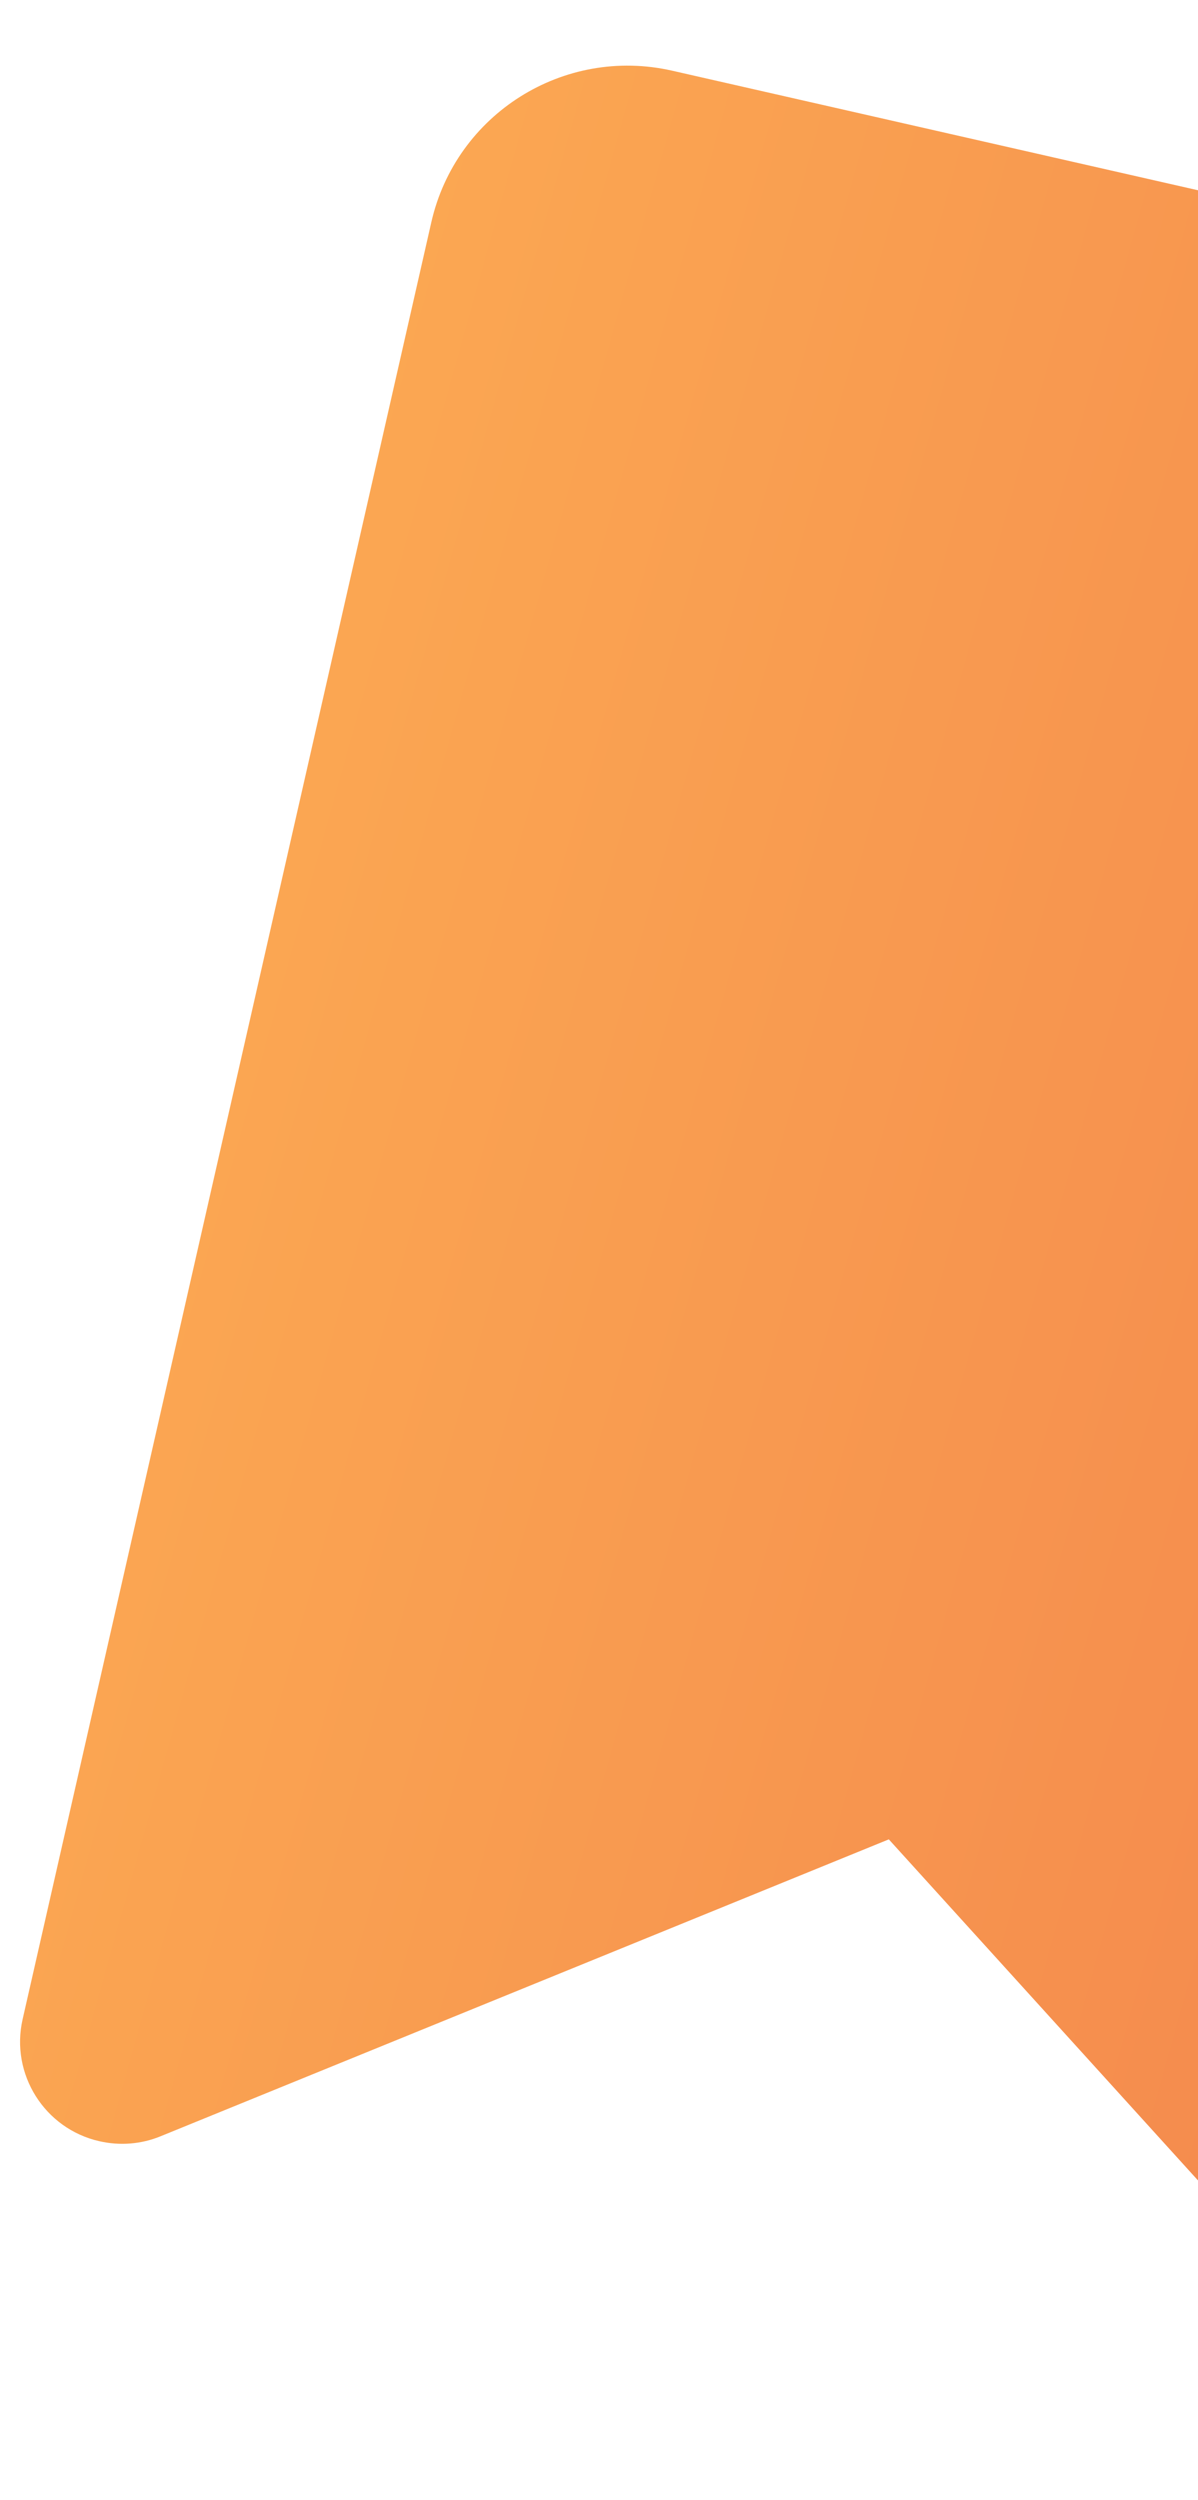 <?xml version="1.0" encoding="UTF-8" standalone="no"?><svg width='23' height='48' viewBox='0 0 23 48' fill='none' xmlns='http://www.w3.org/2000/svg'>
<g clip-path='url(#clip0_1_1243)'>
<path d='M8.281 4.266L0.434 38.768C0.195 39.819 0.855 40.869 1.907 41.108C2.299 41.198 2.71 41.167 3.084 41.013L17.064 35.313L27.204 46.499C27.474 46.8 27.832 47.005 28.224 47.094C29.276 47.333 30.326 46.672 30.565 45.621L38.412 11.119C38.885 9.04 37.581 6.969 35.502 6.496L12.904 1.357C10.824 0.884 8.754 2.187 8.281 4.266Z' fill='url(#paint0_linear_1_1243)'/>
</g>
<defs>
<linearGradient id='paint0_linear_1_1243' x1='30.131' y1='47.528' x2='-1.528' y2='38.685' gradientUnits='userSpaceOnUse'>
<stop stop-color='#F3834C'/>
<stop offset='1' stop-color='#FBA752'/>
</linearGradient>
<clipPath id='clip0_1_1243'>
<rect width='30.901' height='41.201' fill='white' transform='translate(9.137 0.5) rotate(12.813)'/>
</clipPath>
</defs>
</svg>
